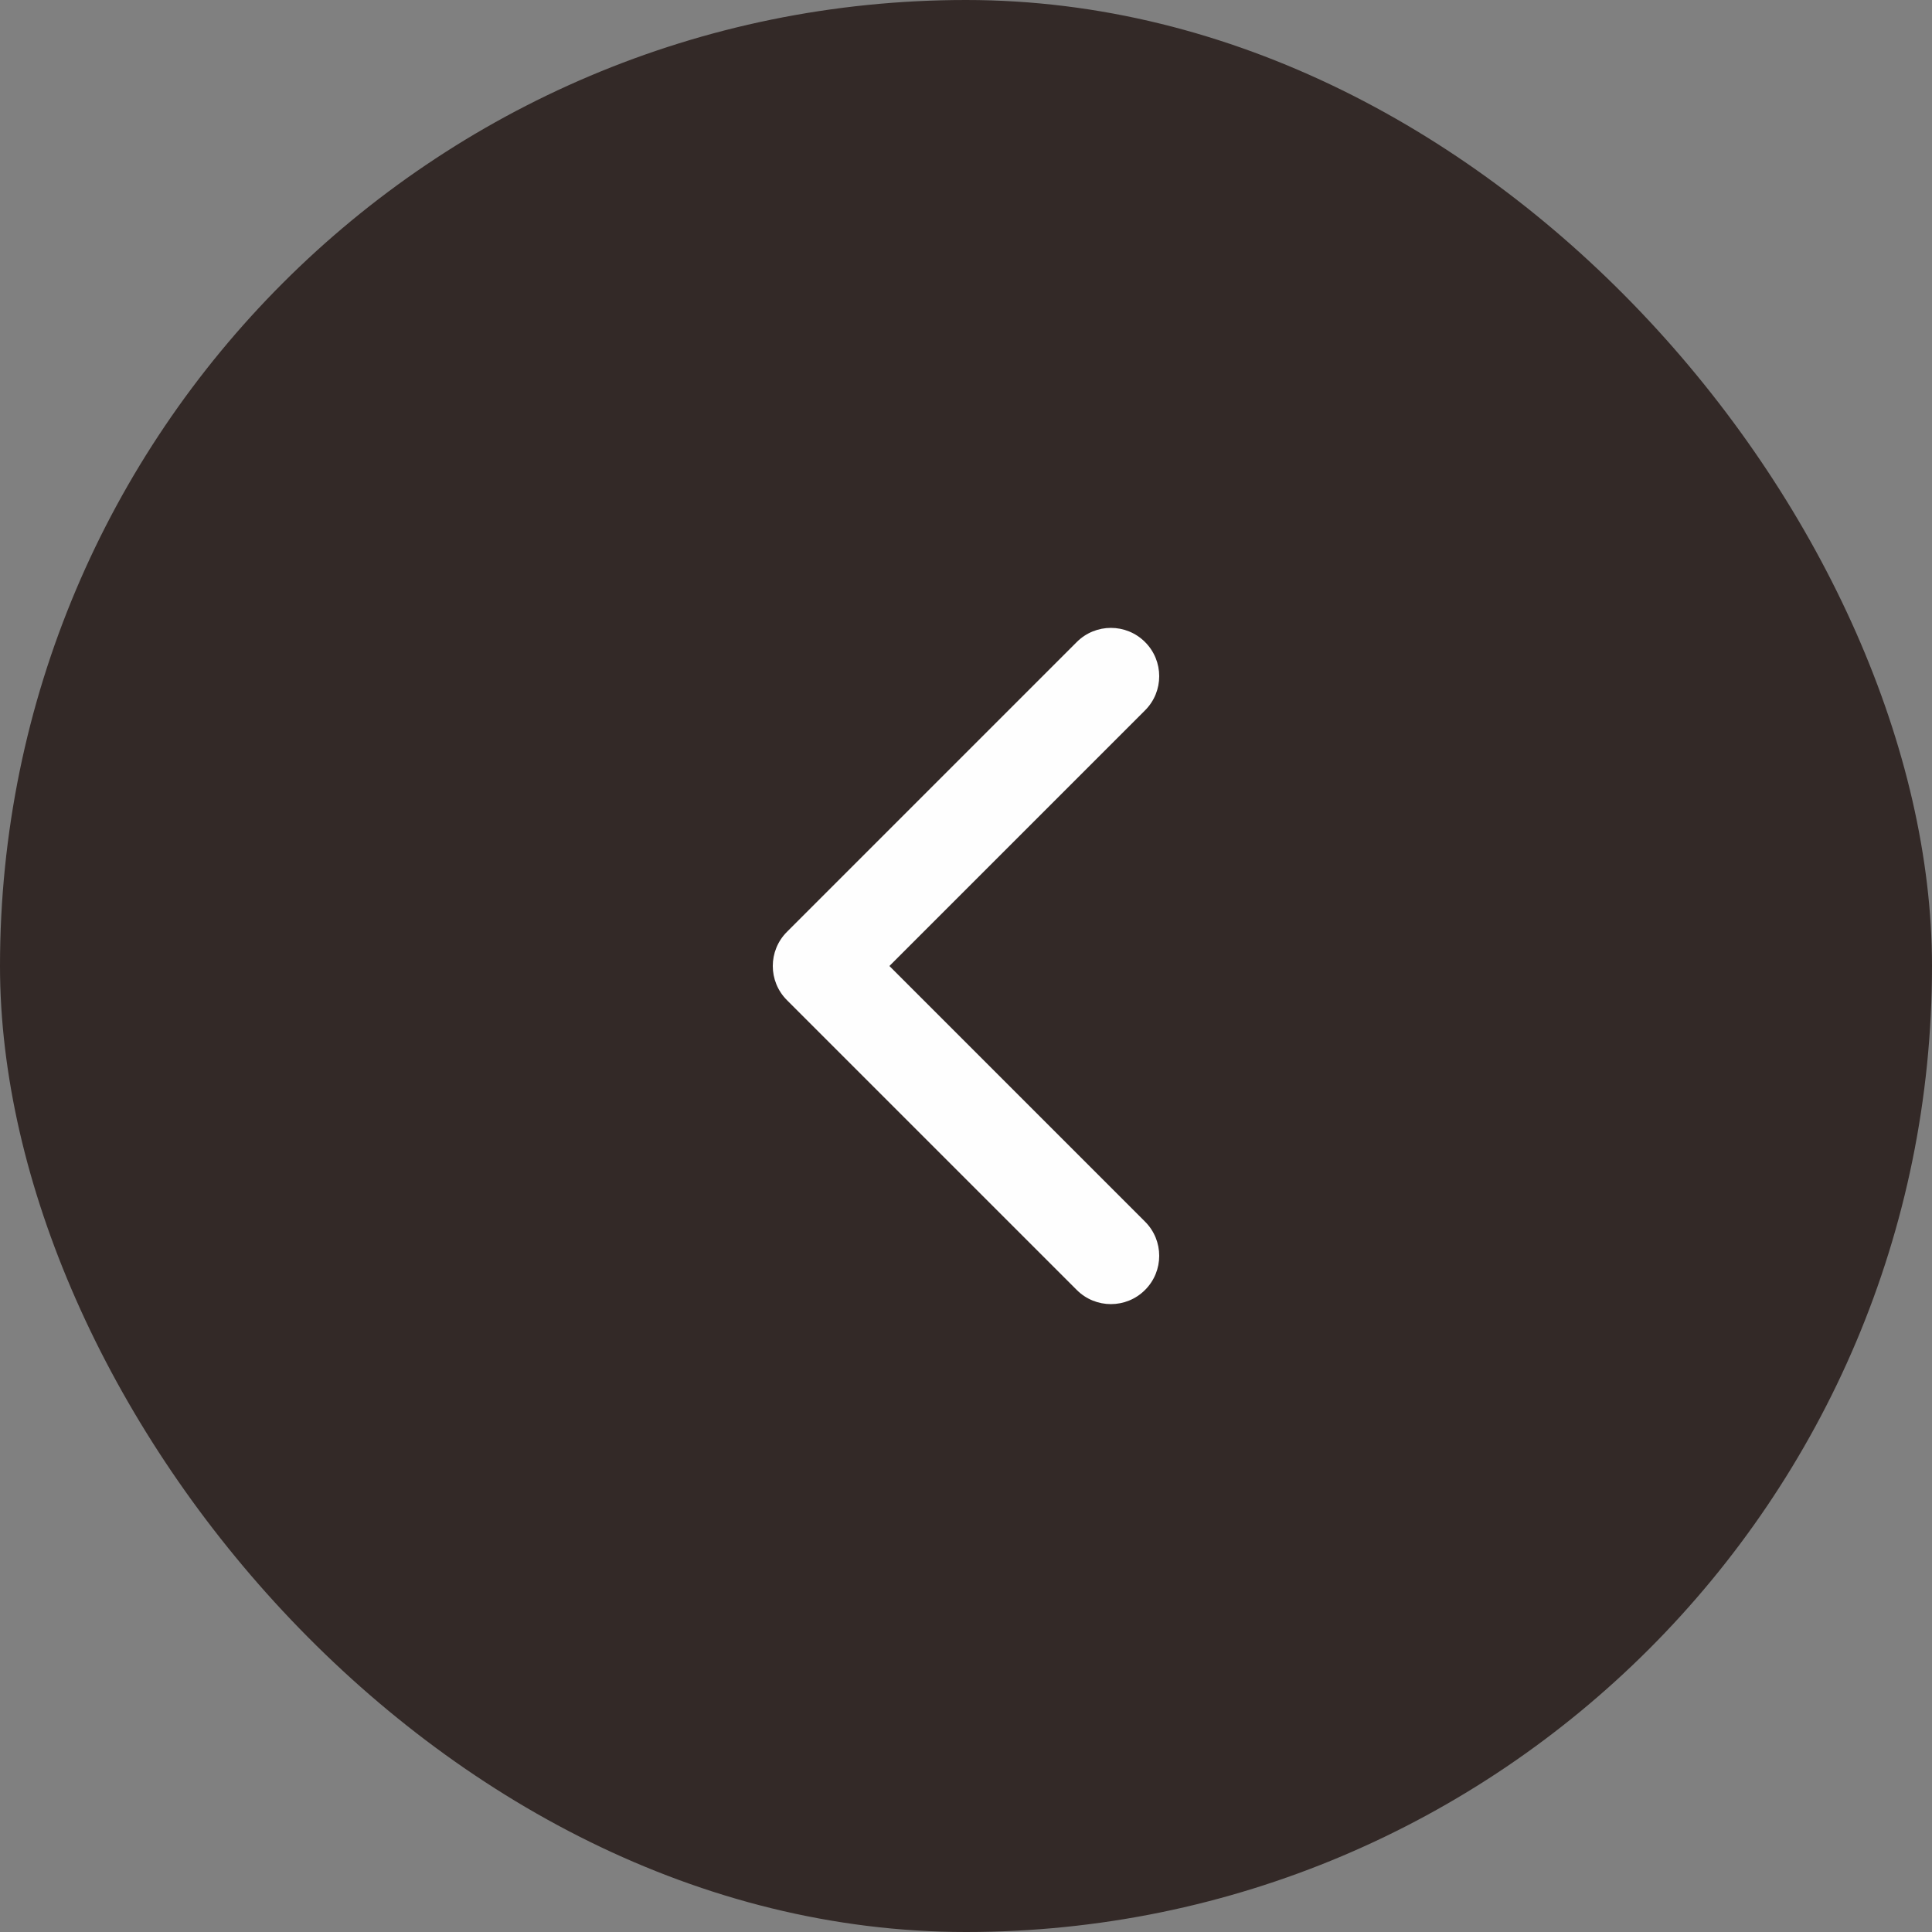 <svg width="40" height="40" viewBox="0 0 40 40" fill="none" xmlns="http://www.w3.org/2000/svg">
<rect x="0" y="0" width="40" height="40" fill="#808080" stroke="none"/>
<rect width="40" height="40" rx="20" fill="#332927"/>
<path fill-rule="evenodd" clip-rule="evenodd" d="M23.707 14.707C24.098 14.317 24.098 13.683 23.707 13.293C23.317 12.902 22.683 12.902 22.293 13.293L16.293 19.293C15.902 19.683 15.902 20.317 16.293 20.707L22.293 26.707C22.683 27.098 23.317 27.098 23.707 26.707C24.098 26.317 24.098 25.683 23.707 25.293L18.414 20L23.707 14.707Z" fill="#FEFEFE"/>
</svg>
